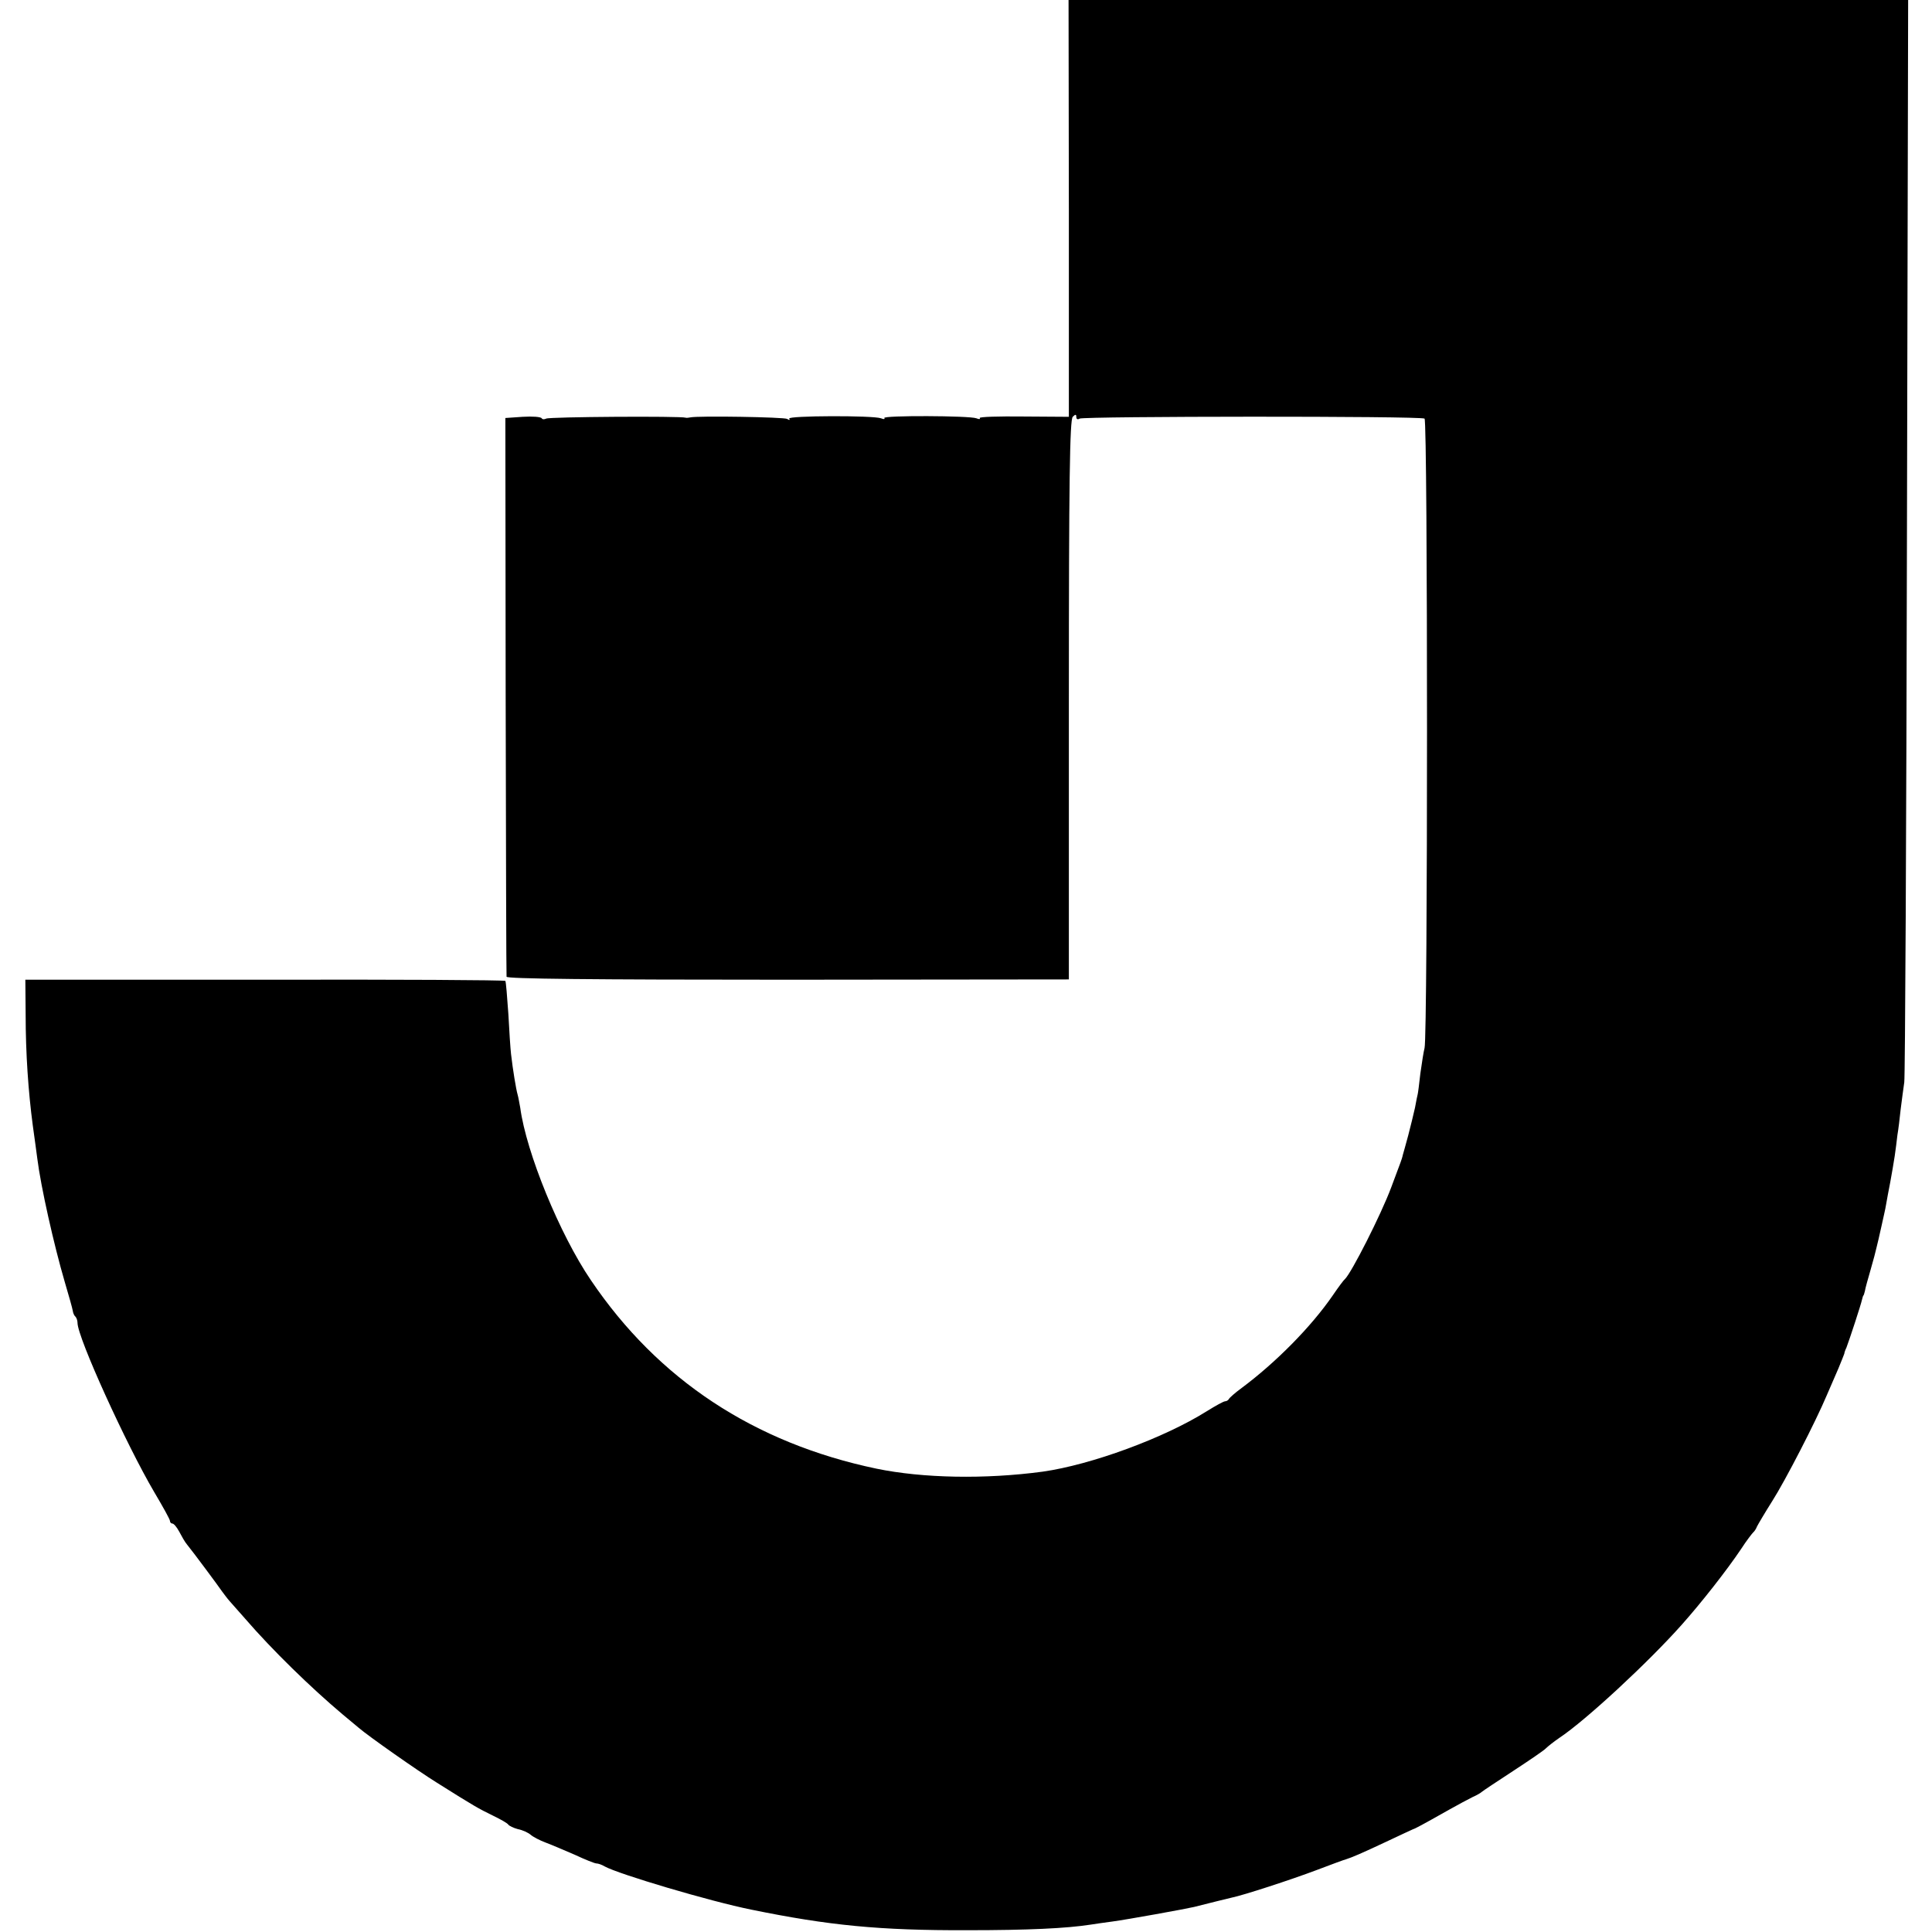 <?xml version="1.0" standalone="no"?>
<!DOCTYPE svg PUBLIC "-//W3C//DTD SVG 20010904//EN"
 "http://www.w3.org/TR/2001/REC-SVG-20010904/DTD/svg10.dtd">
<svg version="1.0" xmlns="http://www.w3.org/2000/svg"
 width="648pt" height="648pt" viewBox="0 0 648 648"
 preserveAspectRatio="xMidYMid meet">
<g transform="translate(0,648) scale(0.1,-0.1)"
fill="#000000" stroke="none">
<path d="M3585 5781 l0 -699 -152 1 c-83 1 -149 -1 -147 -5 3 -4 -2 -5 -11 -1
-24 9 -314 10 -309 1 3 -4 -2 -5 -11 -1 -27 10 -314 9 -308 -1 4 -5 0 -6 -7
-1 -10 6 -298 11 -325 5 -5 -1 -12 -2 -15 -1 -16 6 -459 3 -468 -3 -6 -3 -13
-3 -15 1 -3 5 -31 7 -64 5 l-58 -4 1 -931 c1 -513 2 -937 3 -943 1 -7 276 -10
944 -10 l942 1 0 937 c0 735 3 940 13 950 9 9 12 9 12 -1 0 -7 5 -9 11 -5 14
8 1144 9 1157 0 11 -7 11 -2072 0 -2111 -3 -11 -9 -49 -14 -85 -4 -36 -8 -67
-9 -70 -1 -3 -5 -23 -9 -45 -5 -22 -15 -64 -23 -94 -8 -29 -16 -59 -18 -65 -1
-6 -5 -18 -8 -26 -3 -8 -17 -45 -31 -83 -34 -91 -133 -286 -155 -307 -4 -3
-22 -27 -41 -55 -73 -106 -191 -225 -305 -310 -22 -16 -41 -33 -43 -37 -2 -4
-8 -8 -13 -8 -5 0 -32 -15 -61 -33 -143 -90 -388 -180 -551 -203 -193 -26
-402 -22 -557 10 -411 86 -733 299 -958 632 -105 154 -217 429 -237 578 -3 15
-6 35 -9 45 -5 17 -16 83 -22 136 -2 17 -6 77 -9 135 -4 57 -8 107 -10 110 -2
3 -365 5 -807 4 l-803 0 1 -115 c0 -133 9 -261 24 -374 6 -44 13 -93 15 -110
12 -96 56 -291 92 -414 14 -47 26 -90 27 -97 1 -8 5 -17 9 -20 4 -4 7 -14 7
-21 0 -49 164 -409 257 -567 29 -49 53 -92 53 -97 0 -5 4 -9 8 -9 5 0 15 -12
23 -27 8 -15 19 -35 26 -43 22 -27 108 -143 118 -158 6 -8 17 -23 25 -32 8 -9
32 -36 53 -60 89 -103 219 -230 326 -320 23 -19 48 -40 54 -45 31 -27 199
-145 262 -184 127 -80 140 -87 187 -110 27 -13 50 -26 53 -31 3 -4 17 -11 32
-15 16 -3 35 -12 43 -19 8 -7 31 -19 50 -26 19 -7 63 -26 98 -41 34 -16 67
-29 72 -29 6 0 18 -4 28 -10 47 -26 353 -117 492 -145 259 -53 430 -70 725
-69 202 0 332 6 415 19 14 2 45 7 70 10 52 7 245 42 275 49 52 13 111 28 125
31 40 8 202 61 284 92 50 19 96 36 101 37 19 6 50 19 135 59 47 22 87 41 90
42 5 1 28 13 120 65 30 17 66 36 80 43 14 6 27 14 30 17 3 3 50 34 105 70 55
36 105 70 110 76 6 6 26 22 45 35 89 59 300 255 411 380 65 73 150 181 199
254 18 28 37 52 40 55 4 3 10 12 13 20 4 8 27 47 51 85 44 69 146 267 183 355
11 25 28 65 39 90 10 24 19 47 20 50 0 3 3 12 7 20 11 29 49 145 52 160 2 8 4
15 5 15 1 0 3 7 5 15 1 8 10 40 19 71 9 31 18 65 20 75 3 11 10 42 16 69 6 28
14 61 16 75 2 14 9 48 14 75 5 28 12 67 15 88 3 20 7 52 9 70 3 17 8 57 11 87
4 30 9 71 12 90 3 19 7 844 9 1833 l4 1797 -1408 0 -1408 0 1 -699z"/>
</g>
</svg>
